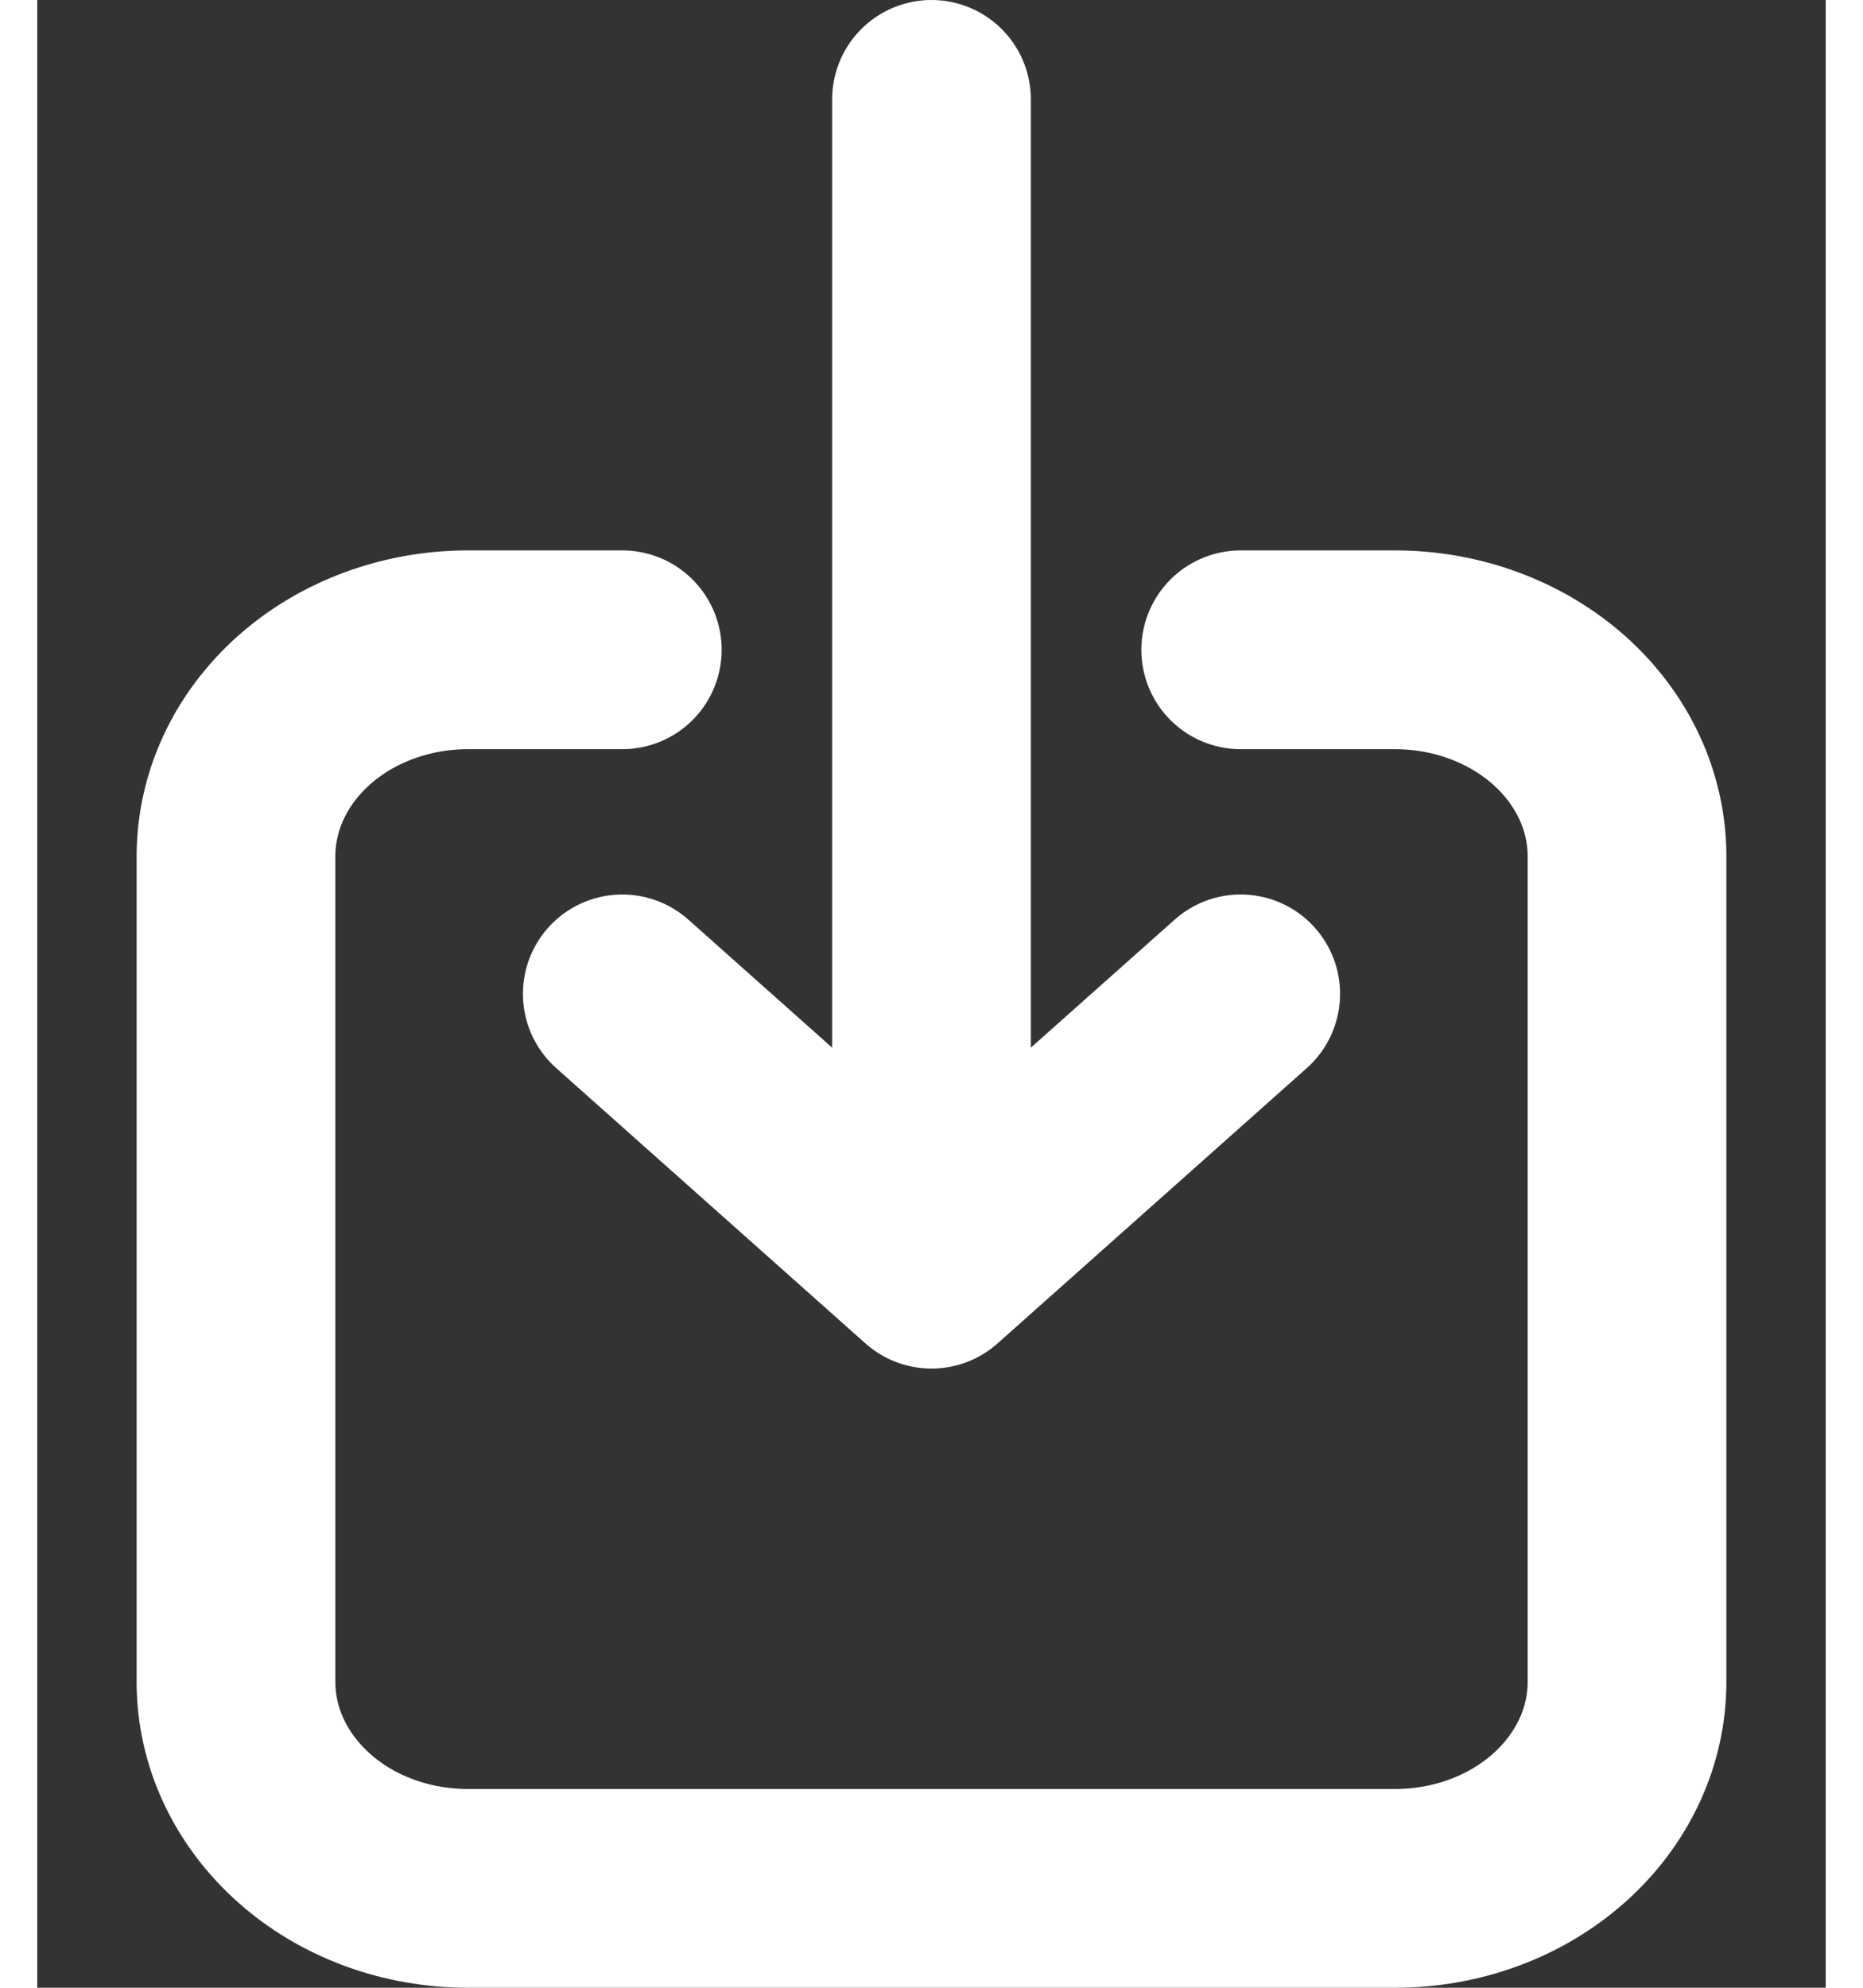 <svg width="15" height="16" viewBox="0 0 9 10" fill="none" xmlns="http://www.w3.org/2000/svg">
<rect x="0" y="0" width="9" height="10" fill="#333333" stroke="none"/>
<path d="M2.944 3.269H2.167C1.857 3.269 1.56 3.379 1.342 3.573C1.123 3.768 1 4.032 1 4.308V8.462C1 8.737 1.123 9.001 1.342 9.196C1.56 9.391 1.857 9.5 2.167 9.5H6.833C7.143 9.5 7.439 9.391 7.658 9.196C7.877 9.001 8 8.737 8 8.462V4.308C8 4.032 7.877 3.768 7.658 3.573C7.439 3.379 7.143 3.269 6.833 3.269H6.056M2.944 5L4.5 6.385M4.5 6.385L6.056 5M4.5 6.385V0.5" stroke="white" stroke-linecap="round" stroke-linejoin="round"/>
</svg>
